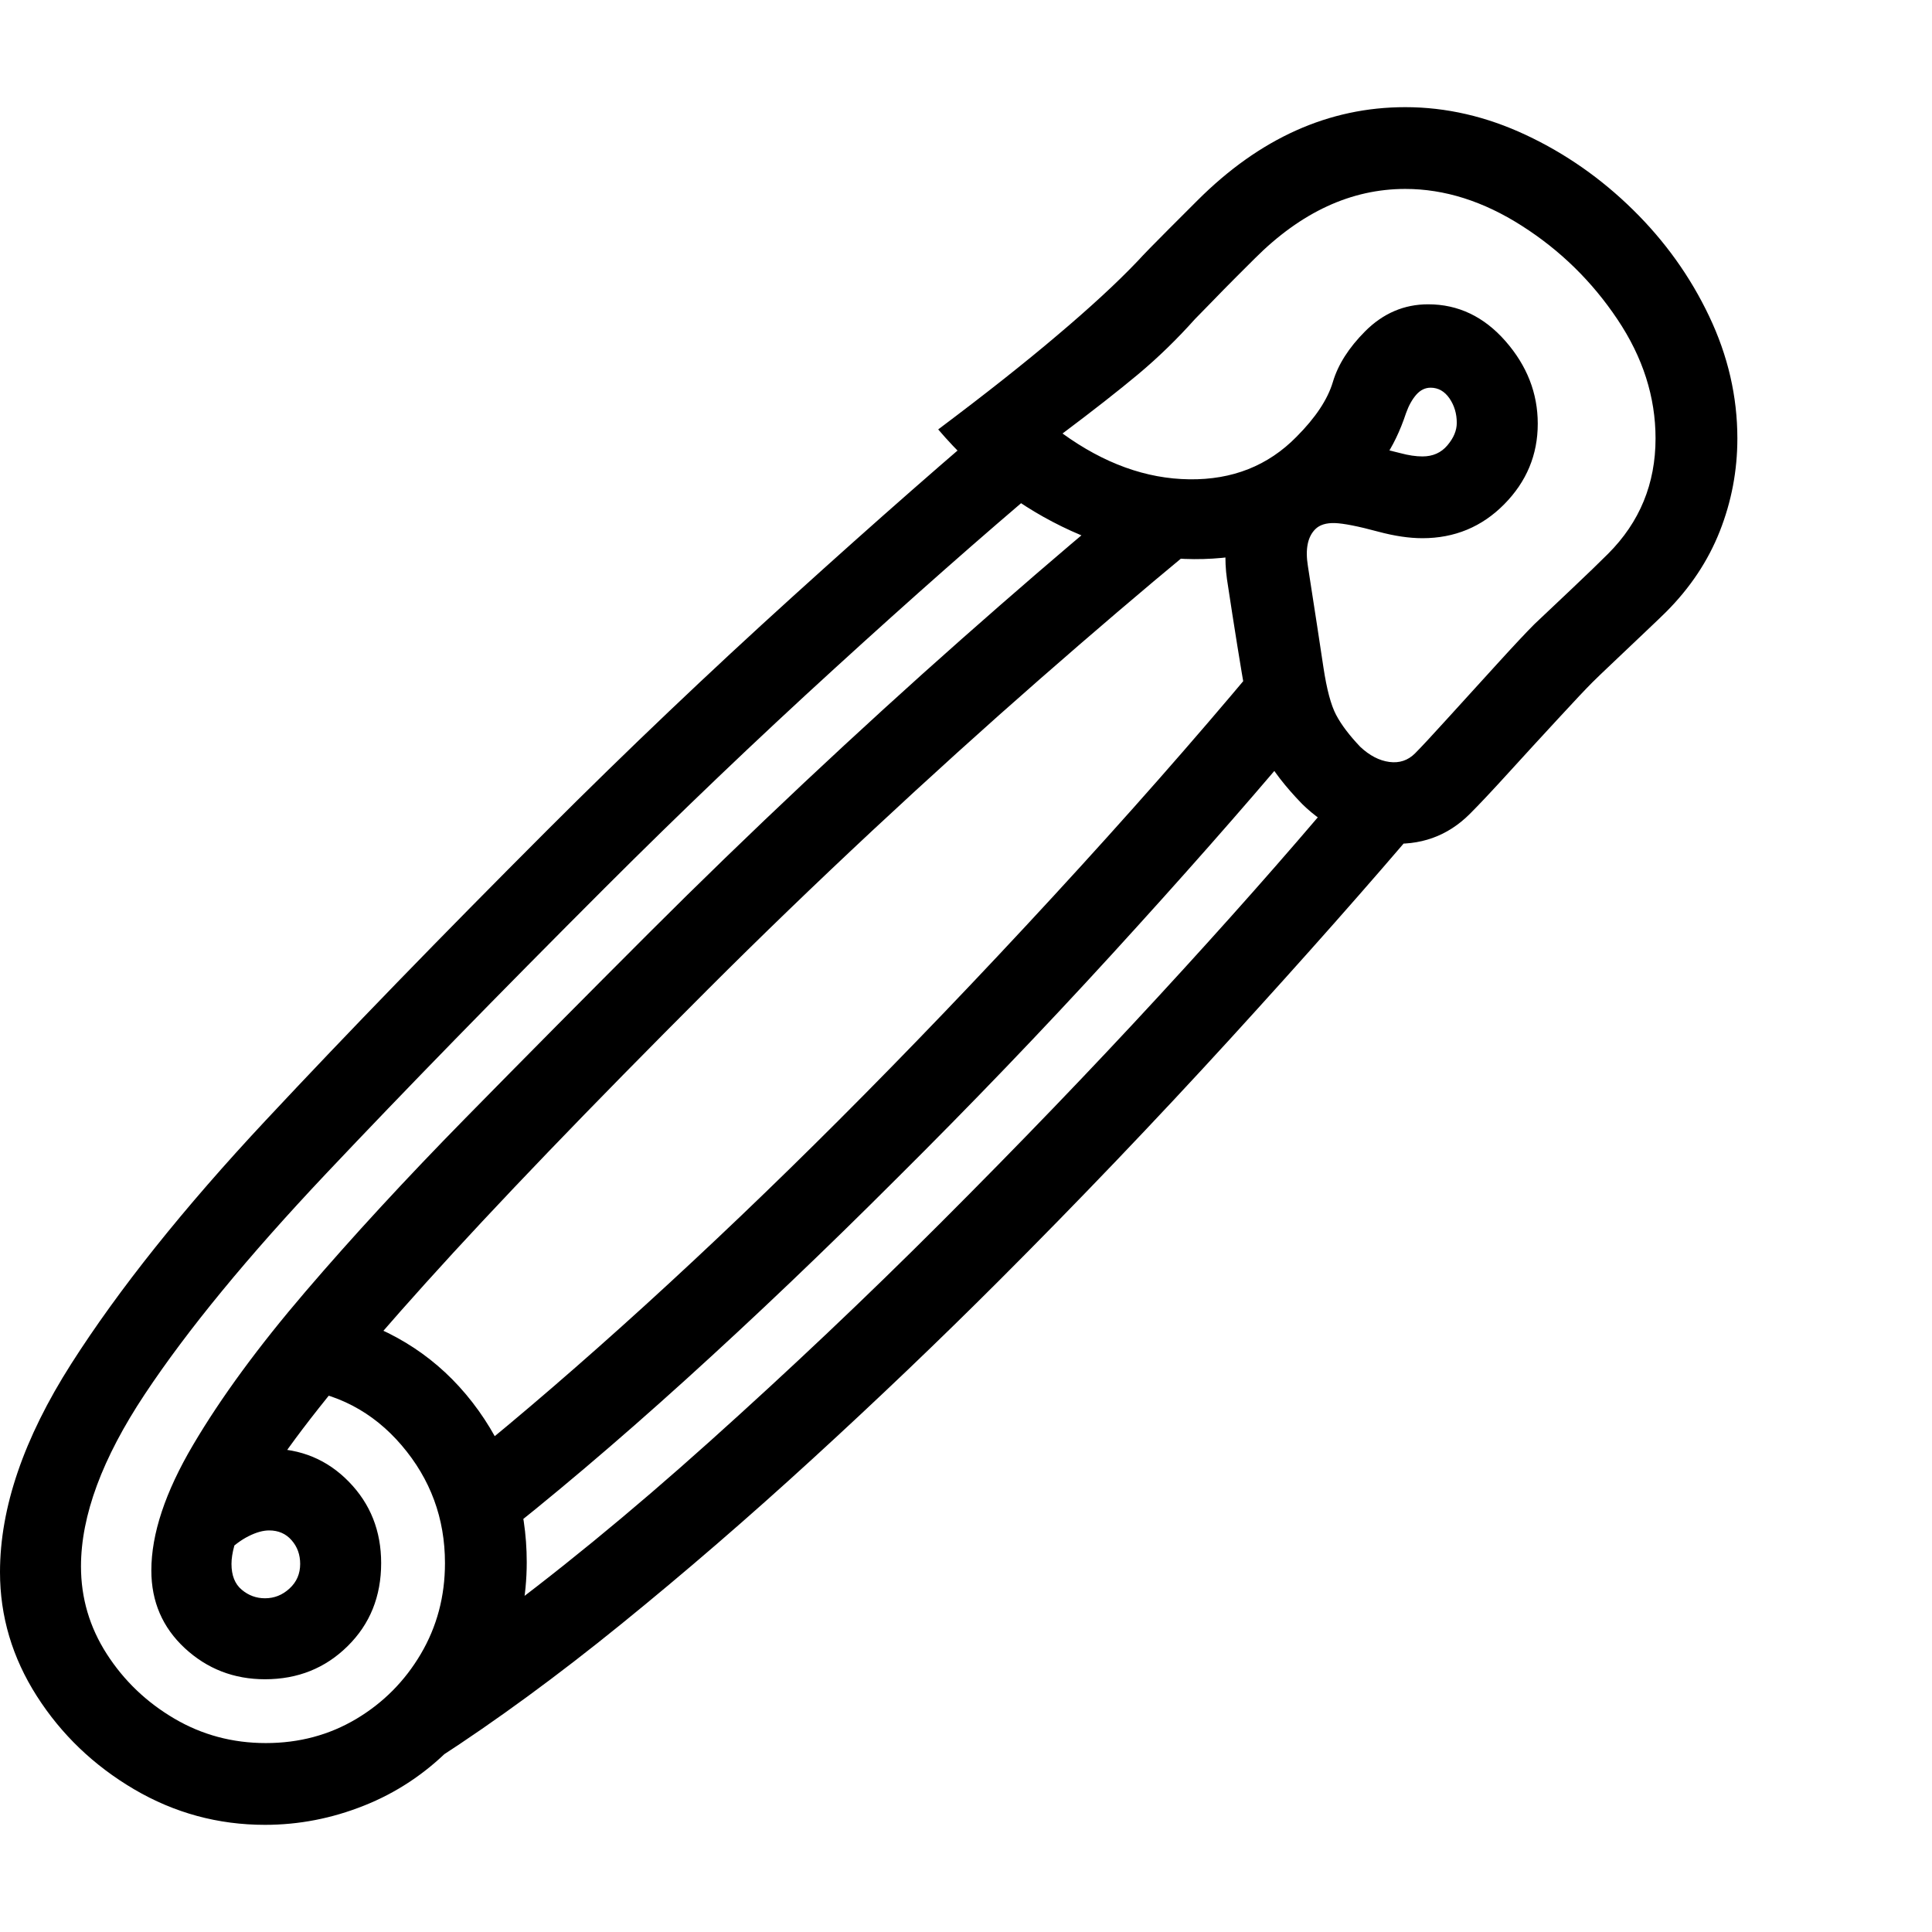 <svg version="1.1" xmlns="http://www.w3.org/2000/svg" style="fill:rgba(0,0,0,1.0)" width="256" height="256" viewBox="0 0 36.906 32.812"><path d="M24.734 12.219 C23.734 13.406 22.57 14.727 21.242 16.18 C19.914 17.633 18.542 19.062 17.125 20.469 C15.771 21.823 14.43 23.102 13.102 24.305 C11.773 25.508 10.516 26.573 9.328 27.5 L8.875 25.859 C9.958 24.984 11.109 23.992 12.328 22.883 C13.547 21.773 14.776 20.599 16.016 19.359 C17.349 18.026 18.716 16.599 20.117 15.078 C21.518 13.557 22.802 12.099 23.969 10.703 Z M22.688 8.516 C21.844 9.214 20.901 10.018 19.859 10.93 C18.818 11.841 17.753 12.805 16.664 13.82 C15.576 14.836 14.526 15.849 13.516 16.859 C11.255 19.12 9.461 20.987 8.133 22.461 C6.805 23.935 5.854 25.096 5.281 25.945 C4.708 26.794 4.422 27.422 4.422 27.828 C4.422 28.047 4.487 28.211 4.617 28.32 C4.747 28.43 4.896 28.484 5.062 28.484 C5.24 28.484 5.396 28.422 5.531 28.297 C5.667 28.172 5.734 28.016 5.734 27.828 C5.734 27.651 5.68 27.5 5.57 27.375 C5.461 27.25 5.318 27.188 5.141 27.188 C5.026 27.188 4.896 27.224 4.75 27.297 C4.604 27.37 4.458 27.479 4.312 27.625 L3.938 27.359 L4.812 25.641 C4.885 25.63 4.995 25.625 5.141 25.625 C5.745 25.625 6.253 25.836 6.664 26.258 C7.076 26.68 7.281 27.198 7.281 27.812 C7.281 28.448 7.068 28.977 6.641 29.398 C6.214 29.82 5.688 30.031 5.062 30.031 C4.469 30.031 3.958 29.833 3.531 29.438 C3.104 29.042 2.891 28.547 2.891 27.953 C2.891 27.255 3.156 26.456 3.688 25.555 C4.219 24.654 4.935 23.677 5.836 22.625 C6.737 21.573 7.755 20.469 8.891 19.312 C10.026 18.156 11.198 16.974 12.406 15.766 C13.354 14.818 14.339 13.865 15.359 12.906 C16.38 11.948 17.385 11.031 18.375 10.156 C19.365 9.281 20.271 8.5 21.094 7.812 Z M19.969 7.172 C18.771 8.182 17.427 9.367 15.938 10.727 C14.448 12.086 12.99 13.479 11.562 14.906 C9.51 16.958 7.734 18.779 6.234 20.367 C4.734 21.956 3.578 23.362 2.766 24.586 C1.953 25.81 1.547 26.906 1.547 27.875 C1.547 28.479 1.711 29.036 2.039 29.547 C2.367 30.057 2.797 30.469 3.328 30.781 C3.859 31.094 4.443 31.25 5.078 31.25 C5.714 31.25 6.289 31.096 6.805 30.789 C7.32 30.482 7.732 30.068 8.039 29.547 C8.346 29.026 8.5 28.448 8.5 27.812 C8.5 26.958 8.224 26.208 7.672 25.562 C7.12 24.917 6.422 24.552 5.578 24.469 L6.688 23.125 C7.708 23.448 8.526 24.039 9.141 24.898 C9.755 25.758 10.062 26.724 10.062 27.797 C10.062 28.443 9.94 29.076 9.695 29.695 C9.451 30.315 9.083 30.87 8.594 31.359 C8.115 31.839 7.568 32.201 6.953 32.445 C6.339 32.69 5.708 32.812 5.062 32.812 C4.167 32.812 3.333 32.586 2.562 32.133 C1.792 31.68 1.172 31.086 0.703 30.352 C0.234 29.617 0 28.828 0 27.984 C0 26.755 0.453 25.43 1.359 24.008 C2.266 22.586 3.505 21.034 5.078 19.352 C6.651 17.669 8.443 15.823 10.453 13.812 C11.984 12.281 13.549 10.792 15.148 9.344 C16.747 7.896 18.167 6.651 19.406 5.609 Z M27.203 13.609 C26.161 14.839 24.927 16.234 23.5 17.797 C22.073 19.359 20.599 20.901 19.078 22.422 C17.943 23.557 16.76 24.687 15.531 25.812 C14.302 26.938 13.081 27.992 11.867 28.977 C10.654 29.961 9.484 30.818 8.359 31.547 L8.203 31.328 L9.188 29.062 C10.583 28.042 12.042 26.849 13.562 25.484 C15.083 24.12 16.552 22.729 17.969 21.312 C19.458 19.823 20.844 18.383 22.125 16.992 C23.406 15.602 24.547 14.313 25.547 13.125 Z M24.875 13.312 C24.552 12.979 24.313 12.669 24.156 12.383 C24 12.096 23.878 11.703 23.789 11.203 C23.701 10.703 23.583 9.974 23.438 9.016 C23.385 8.641 23.404 8.268 23.492 7.898 C23.581 7.529 23.755 7.214 24.016 6.953 C24.38 6.589 24.789 6.404 25.242 6.398 C25.695 6.393 26.198 6.464 26.75 6.609 C26.906 6.651 27.047 6.672 27.172 6.672 C27.37 6.672 27.529 6.602 27.648 6.461 C27.768 6.32 27.828 6.177 27.828 6.031 C27.828 5.854 27.781 5.698 27.688 5.562 C27.594 5.427 27.474 5.359 27.328 5.359 C27.224 5.359 27.133 5.404 27.055 5.492 C26.977 5.581 26.911 5.698 26.859 5.844 C26.745 6.188 26.604 6.479 26.438 6.719 C26.271 6.958 26.083 7.182 25.875 7.391 C25.156 8.109 24.315 8.516 23.352 8.609 C22.388 8.703 21.424 8.531 20.461 8.094 C19.497 7.656 18.651 7.01 17.922 6.156 C18.38 5.812 18.797 5.492 19.172 5.195 C19.547 4.898 19.888 4.62 20.195 4.359 C20.503 4.099 20.784 3.852 21.039 3.617 C21.294 3.383 21.526 3.156 21.734 2.938 C21.849 2.812 22.044 2.612 22.32 2.336 C22.596 2.06 22.781 1.875 22.875 1.781 C24.063 0.594 25.385 -0 26.844 -0 C27.625 -0 28.393 0.177 29.148 0.531 C29.904 0.885 30.586 1.362 31.195 1.961 C31.805 2.56 32.289 3.237 32.648 3.992 C33.008 4.747 33.188 5.526 33.188 6.328 C33.188 6.943 33.076 7.534 32.852 8.102 C32.628 8.669 32.286 9.182 31.828 9.641 C31.766 9.703 31.633 9.831 31.43 10.023 C31.227 10.216 31.023 10.409 30.82 10.602 C30.617 10.794 30.484 10.922 30.422 10.984 C30.297 11.109 30.078 11.341 29.766 11.68 C29.453 12.018 29.138 12.362 28.82 12.711 C28.503 13.06 28.255 13.323 28.078 13.5 C27.651 13.927 27.125 14.115 26.5 14.062 C25.875 14.01 25.333 13.76 24.875 13.312 Z M25.984 12.219 C26.161 12.385 26.346 12.482 26.539 12.508 C26.732 12.534 26.896 12.479 27.031 12.344 C27.146 12.229 27.354 12.005 27.656 11.672 C27.958 11.339 28.271 10.995 28.594 10.641 C28.917 10.286 29.156 10.031 29.312 9.875 C29.49 9.708 29.727 9.484 30.023 9.203 C30.32 8.922 30.552 8.698 30.719 8.531 C31.323 7.927 31.625 7.193 31.625 6.328 C31.625 5.536 31.383 4.779 30.898 4.055 C30.414 3.331 29.805 2.734 29.07 2.266 C28.336 1.797 27.594 1.562 26.844 1.562 C25.812 1.562 24.854 2.005 23.969 2.891 C23.906 2.953 23.792 3.068 23.625 3.234 C23.458 3.401 23.297 3.565 23.141 3.727 C22.984 3.888 22.88 3.995 22.828 4.047 C22.484 4.432 22.122 4.784 21.742 5.102 C21.362 5.419 20.88 5.797 20.297 6.234 C21.089 6.807 21.896 7.099 22.719 7.109 C23.542 7.12 24.224 6.849 24.766 6.297 C25.13 5.932 25.362 5.583 25.461 5.25 C25.56 4.917 25.766 4.594 26.078 4.281 C26.422 3.937 26.823 3.766 27.281 3.766 C27.854 3.766 28.346 4 28.758 4.469 C29.169 4.938 29.375 5.464 29.375 6.047 C29.375 6.641 29.161 7.154 28.734 7.586 C28.307 8.018 27.786 8.234 27.172 8.234 C26.922 8.234 26.641 8.193 26.328 8.109 C25.943 8.005 25.667 7.951 25.5 7.945 C25.333 7.94 25.208 7.979 25.125 8.062 C24.979 8.208 24.932 8.443 24.984 8.766 C25.12 9.641 25.219 10.286 25.281 10.703 C25.344 11.12 25.424 11.422 25.523 11.609 C25.622 11.797 25.776 12 25.984 12.219 Z M36.906 27.344" /></svg>
